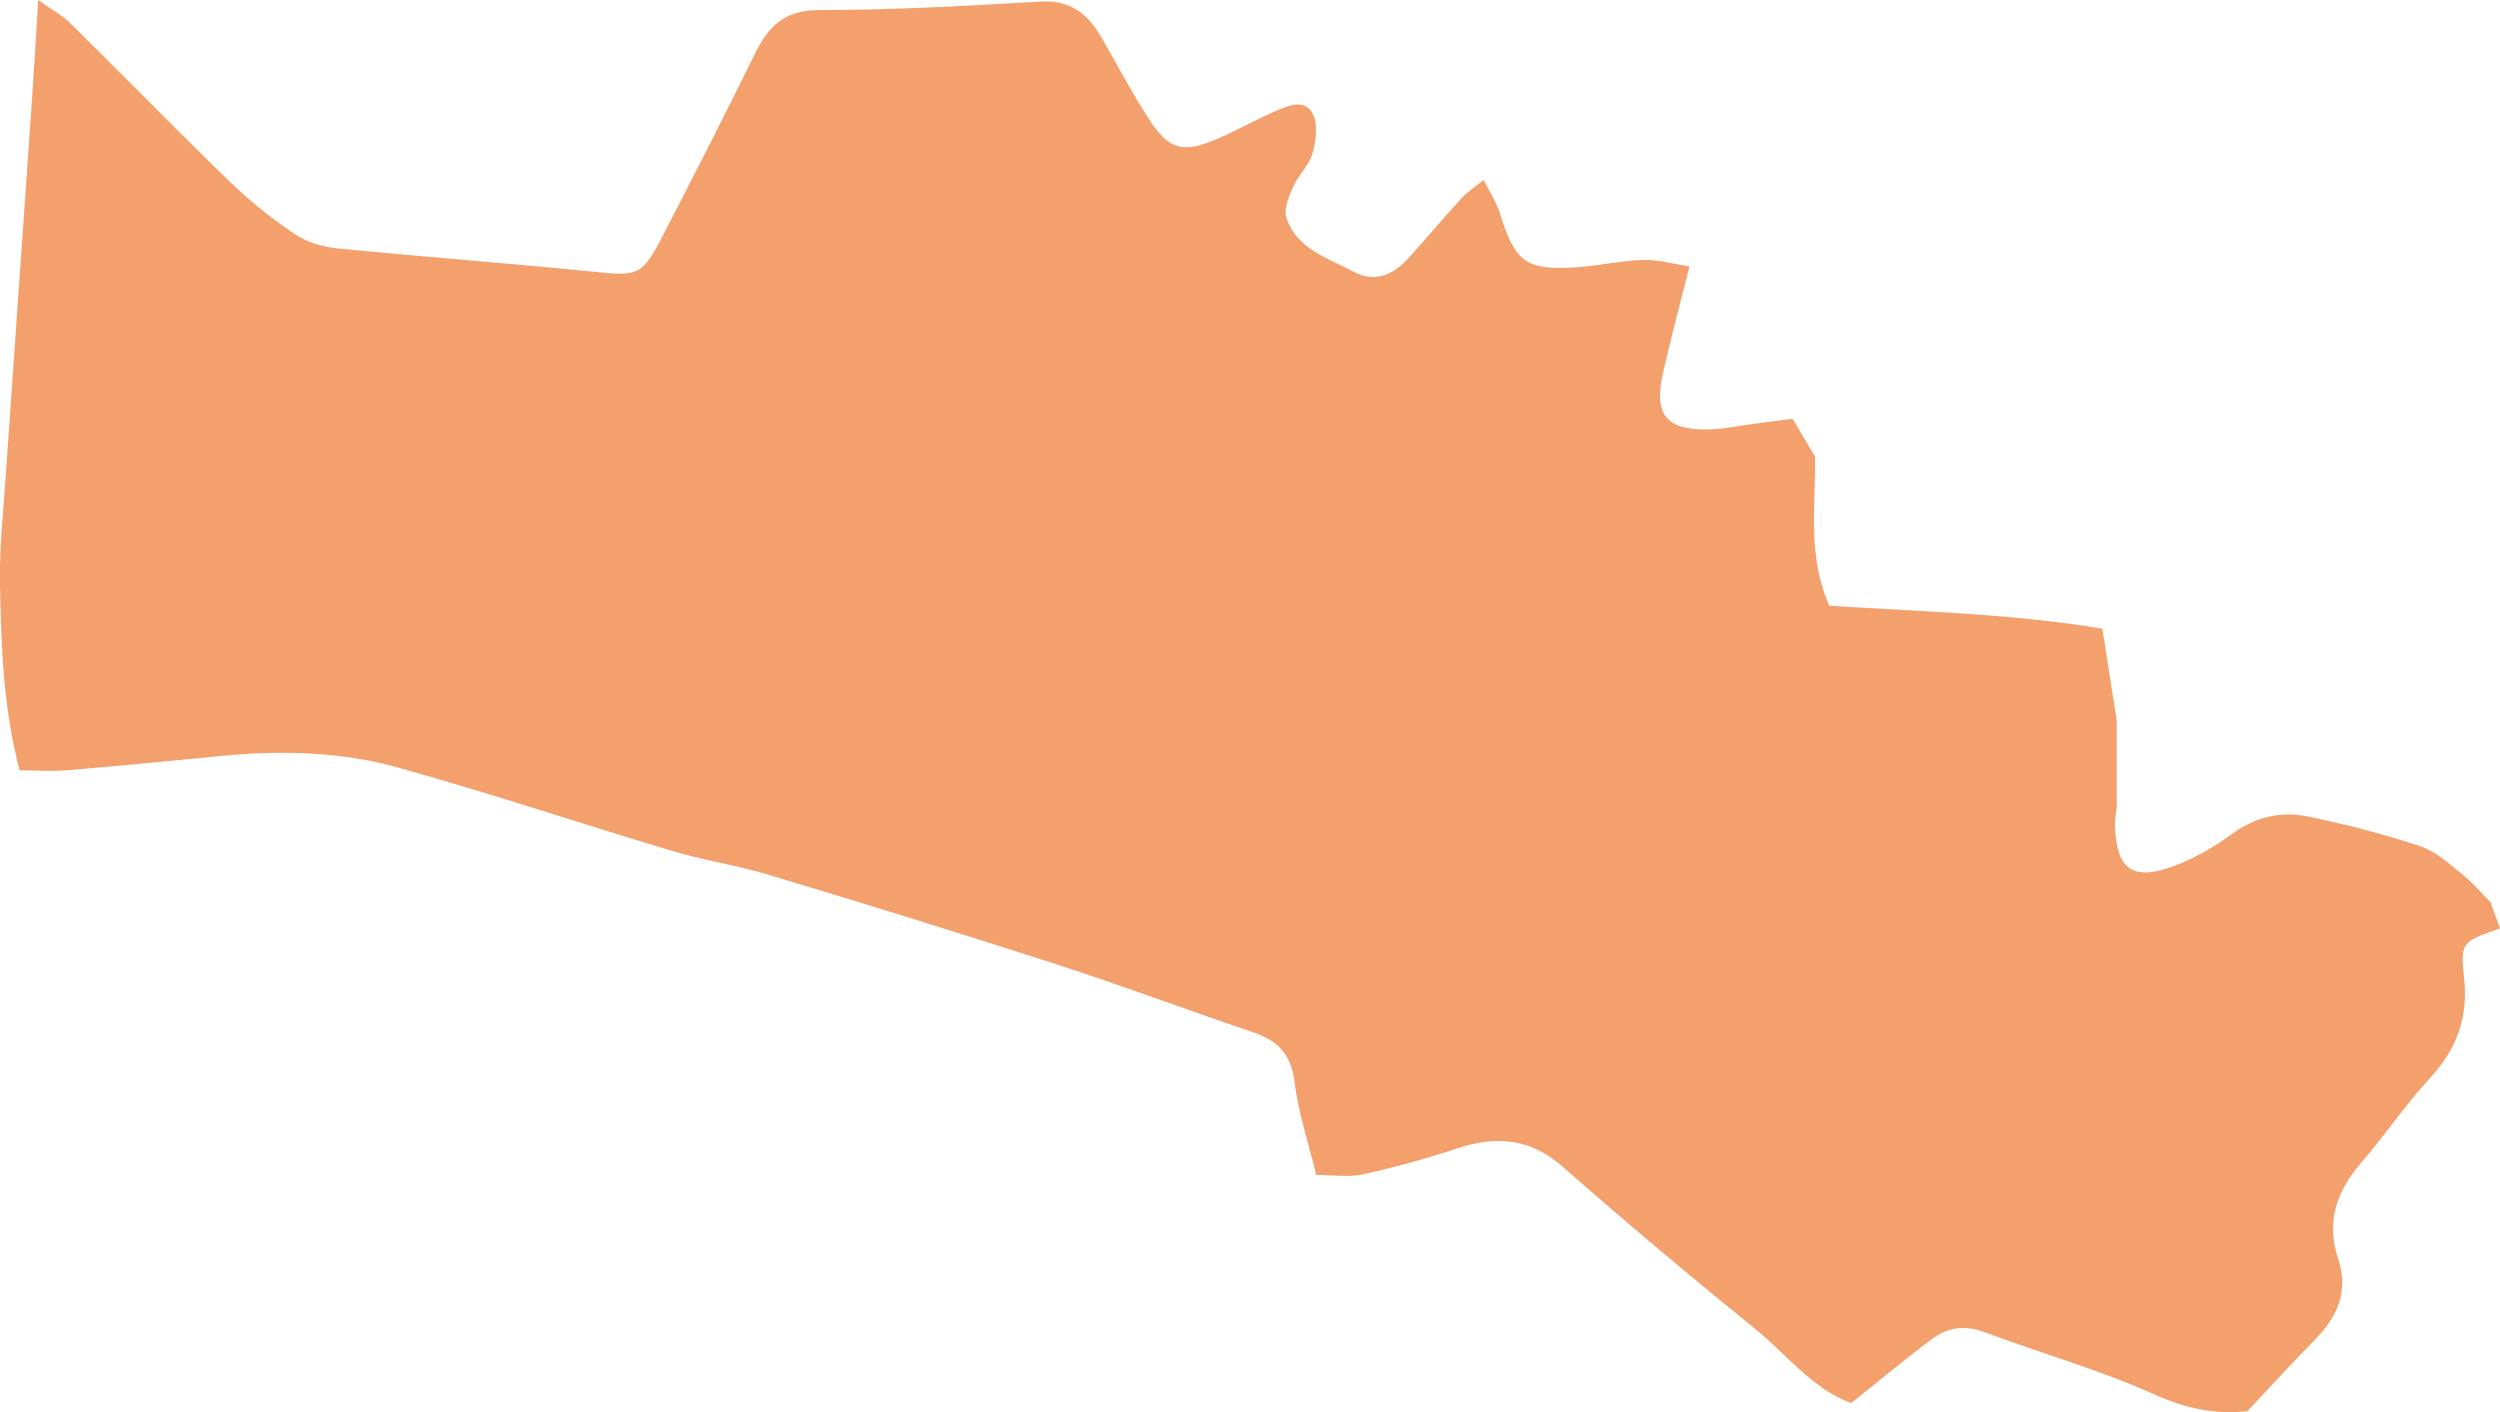 <?xml version="1.0" encoding="UTF-8"?>
<svg id="_Слой_2" data-name="Слой 2" xmlns="http://www.w3.org/2000/svg" viewBox="0 0 126.86 71.67">
  <defs>
    <style>
      .cls-1 {
        fill: #f4a06d;
      }
    </style>
  </defs>
  <g id="_Слой_1-2" data-name="Слой 1">
    <path class="cls-1" d="m126.41,45.87c.15.41.3.83.45,1.24-1.87.66-2.03.68-1.83,2.43.24,2.09-.36,3.7-1.76,5.21-1.24,1.34-2.26,2.88-3.46,4.26-1.25,1.44-1.78,3-1.17,4.84.55,1.65-.01,2.95-1.16,4.12-1.17,1.19-2.3,2.43-3.44,3.64-1.69.18-3.2-.16-4.79-.88-2.76-1.24-5.7-2.06-8.54-3.13-1.02-.38-1.9-.24-2.71.37-1.33,1-2.62,2.08-4.07,3.23-1.98-.73-3.3-2.51-4.94-3.83-3.29-2.66-6.52-5.38-9.7-8.17-1.64-1.44-3.36-1.58-5.33-.93-1.57.52-3.17.96-4.79,1.32-.74.16-1.54.03-2.38.03-.4-1.67-.92-3.18-1.1-4.72-.17-1.42-.87-2.1-2.13-2.53-3.33-1.12-6.62-2.36-9.96-3.44-4.86-1.57-9.74-3.08-14.63-4.55-1.59-.48-3.26-.72-4.86-1.2-4.64-1.39-9.24-2.93-13.91-4.23-2.92-.82-5.96-.88-8.98-.59-2.62.26-5.24.51-7.86.73-.77.06-1.55,0-2.37,0C.15,35.84.06,32.74,0,29.65c-.04-1.83.17-3.66.29-5.49.44-6.36.89-12.72,1.33-19.07.11-1.57.2-3.13.32-5.09.77.55,1.23.79,1.59,1.14,2.73,2.7,5.41,5.44,8.16,8.11,1.03.99,2.16,1.9,3.35,2.68.62.41,1.46.62,2.22.69,4.29.42,8.58.74,12.86,1.17,2.27.23,2.45.22,3.53-1.86,1.57-3.05,3.14-6.11,4.65-9.19.69-1.41,1.51-2.23,3.27-2.23,3.75,0,7.5-.21,11.24-.43,1.52-.09,2.4.64,3.08,1.82.8,1.38,1.54,2.8,2.41,4.14,1.02,1.57,1.72,1.75,3.41,1.03,1.03-.44,2-.99,3.03-1.44.65-.28,1.51-.65,1.9.2.25.55.13,1.36-.05,1.99-.17.59-.71,1.06-.96,1.64-.22.49-.5,1.13-.36,1.57.52,1.61,2.11,2.06,3.42,2.76,1.08.58,2.01.16,2.78-.69.91-1.01,1.78-2.04,2.7-3.05.26-.29.6-.5,1.12-.92.32.65.65,1.14.82,1.69.77,2.5,1.33,2.92,3.93,2.74,1.11-.08,2.21-.33,3.33-.37.73-.02,1.47.19,2.36.33-.5,1.99-.95,3.67-1.33,5.35-.51,2.19.14,2.98,2.38,2.92.71-.02,1.42-.18,2.13-.27.7-.09,1.4-.18,2.05-.27.44.73.79,1.32,1.14,1.91.04,2.51-.4,5.07.73,7.58,4.67.29,9.32.41,13.85,1.16.27,1.71.5,3.19.73,4.66,0,1.47,0,2.93,0,4.4-.03.32-.1.63-.09.95.08,2.16.85,2.79,2.84,2.09,1.1-.38,2.16-1,3.11-1.69,1.19-.86,2.47-1.16,3.83-.88,1.93.4,3.84.89,5.71,1.51.79.26,1.47.89,2.14,1.43.55.44,1,.99,1.5,1.49Z"/>
  </g>
</svg>